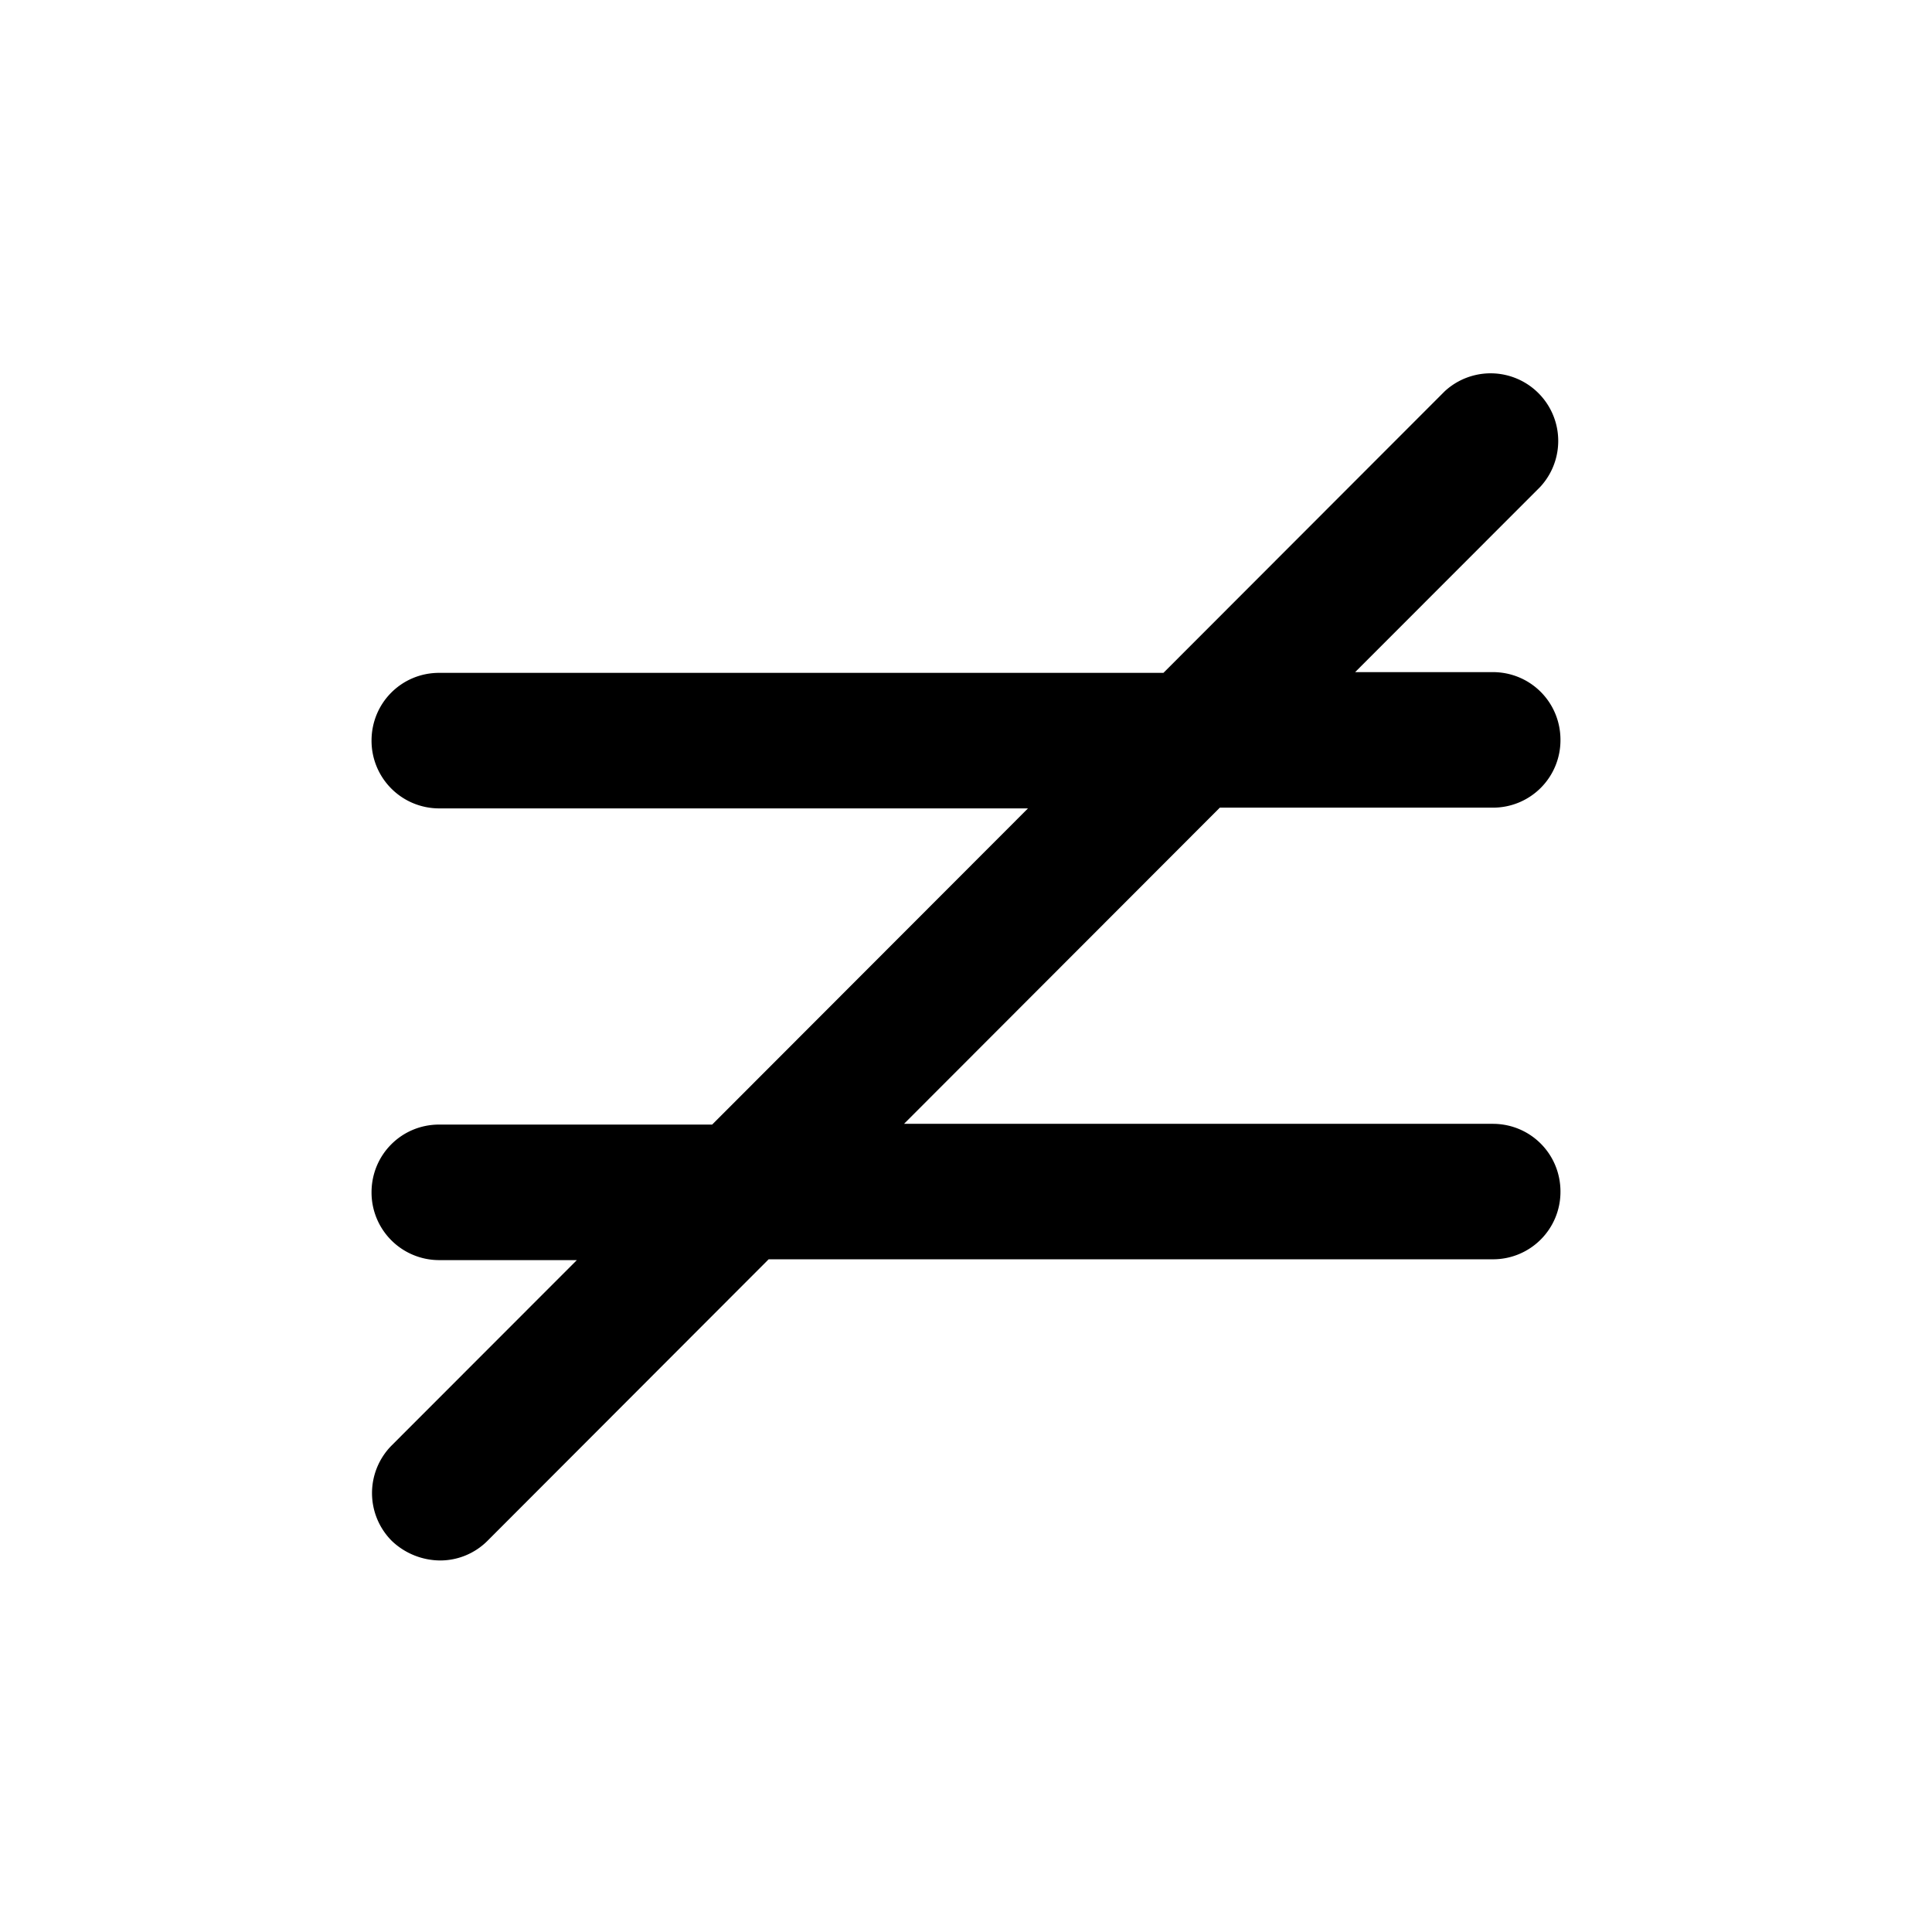 <svg xmlns="http://www.w3.org/2000/svg" width="26" height="26" fill="currentColor" class="sym sym-equal-not" viewBox="0 0 26 26">
  <path d="M5.92 21a.95.95 0 0 1-.647-.263.91.91 0 0 1 0-1.287l2.49-2.492H5.91a.91.91 0 0 1-.91-.912c0-.507.405-.912.91-.912h3.674l4.25-4.255H5.912A.91.91 0 0 1 5 9.967c0-.507.405-.912.91-.912h9.747l3.785-3.789a.91.91 0 0 1 1.285 1.287l-2.49 2.492h1.852c.506 0 .911.405.911.912a.907.907 0 0 1-.91.912h-3.674l-4.25 4.255h7.923c.506 0 .911.405.911.912a.907.907 0 0 1-.91.911h-9.746l-3.785 3.79A.9.9 0 0 1 5.91 21z"/>
</svg>